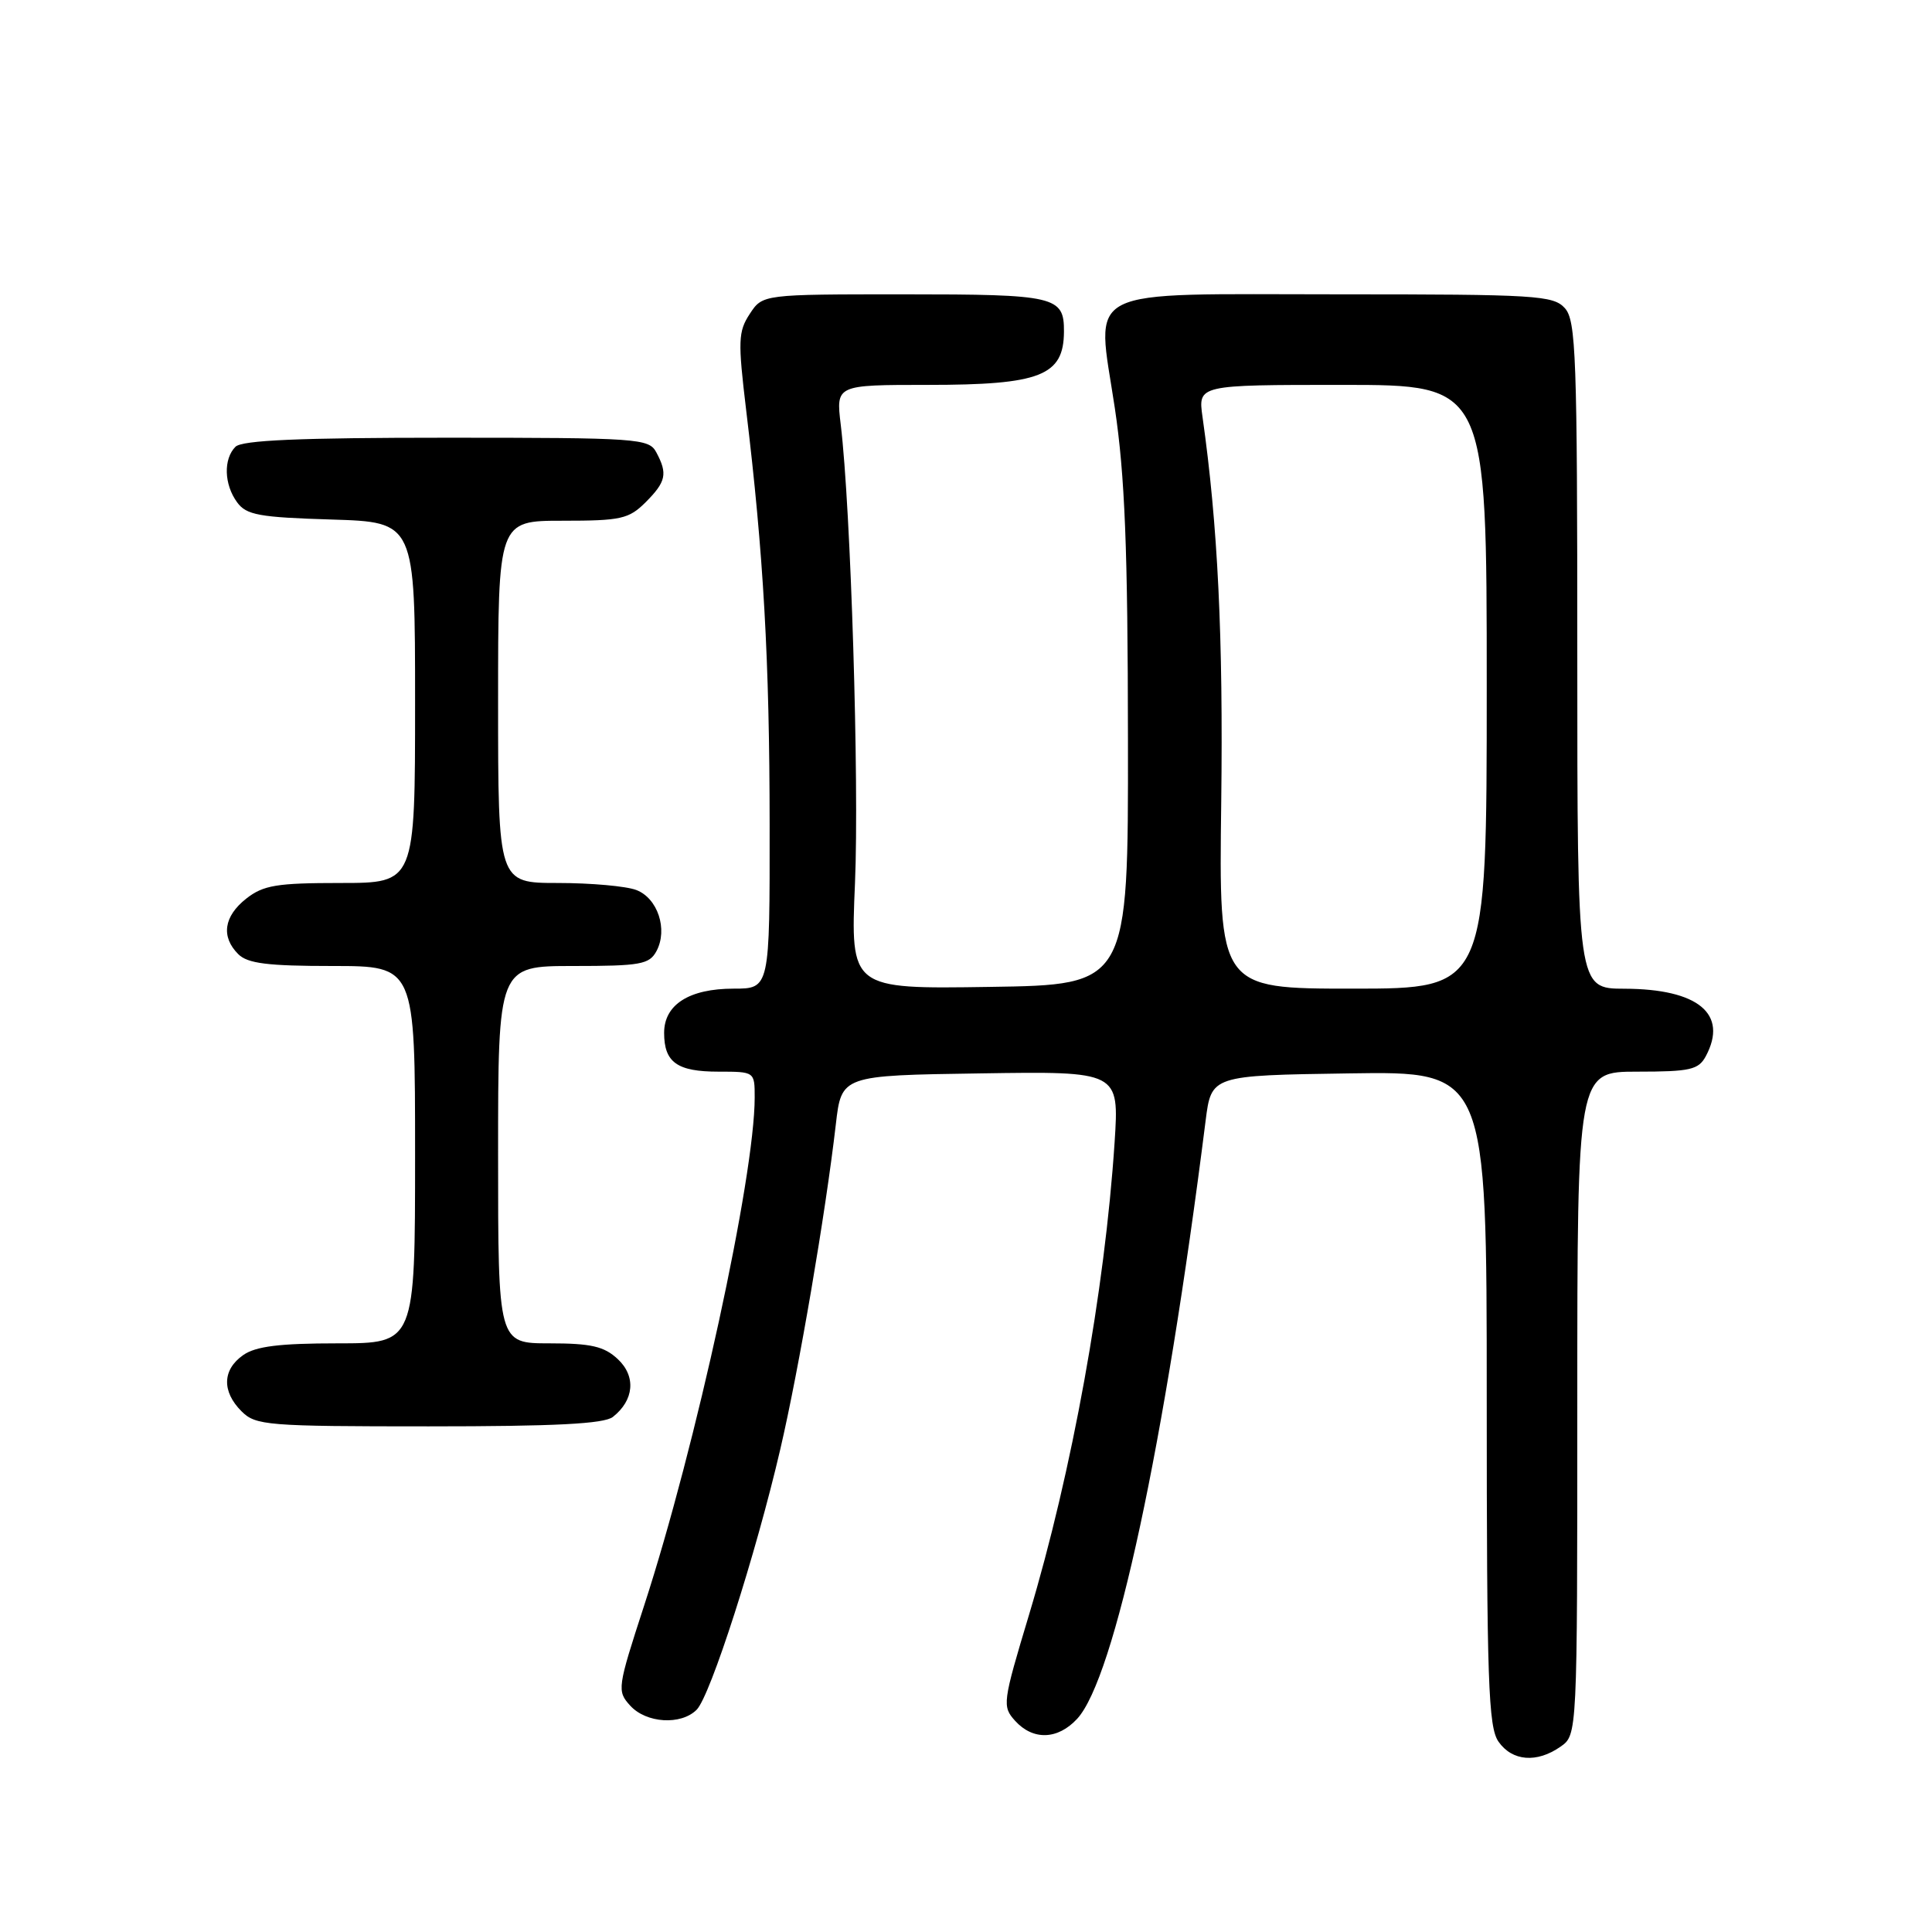 <?xml version="1.0" encoding="UTF-8" standalone="no"?>
<!DOCTYPE svg PUBLIC "-//W3C//DTD SVG 1.1//EN" "http://www.w3.org/Graphics/SVG/1.1/DTD/svg11.dtd" >
<svg xmlns="http://www.w3.org/2000/svg" xmlns:xlink="http://www.w3.org/1999/xlink" version="1.1" viewBox="0 0 256 256">
 <g >
 <path fill="currentColor"
d=" M 206.78 231.44 C 209.00 229.89 209.00 229.89 209.00 185.94 C 209.00 142.00 209.00 142.00 216.96 142.00 C 223.97 142.00 225.06 141.75 226.03 139.95 C 229.02 134.35 225.03 131.04 215.25 131.01 C 209.00 131.00 209.00 131.00 209.00 86.83 C 209.00 47.13 208.83 42.47 207.35 40.83 C 205.82 39.14 203.54 39.00 177.50 39.00 C 142.75 39.00 145.27 37.72 147.72 54.07 C 149.05 63.00 149.44 72.61 149.46 98.00 C 149.50 130.50 149.50 130.50 131.10 130.77 C 112.69 131.05 112.69 131.05 113.29 117.03 C 113.86 103.62 112.74 67.29 111.40 56.25 C 110.77 51.00 110.77 51.00 122.95 51.00 C 137.85 51.00 140.95 49.79 140.98 43.95 C 141.01 39.26 139.89 39.00 119.82 39.00 C 101.05 39.00 101.05 39.00 99.35 41.59 C 97.81 43.93 97.77 45.18 98.87 54.34 C 101.17 73.38 101.97 87.48 101.98 109.25 C 102.00 131.00 102.00 131.00 97.22 131.00 C 91.33 131.00 88.00 133.11 88.00 136.86 C 88.00 140.77 89.72 142.00 95.20 142.00 C 100.00 142.00 100.00 142.00 100.00 145.42 C 100.00 155.92 92.22 191.66 85.35 212.75 C 81.80 223.66 81.74 224.06 83.50 226.00 C 85.62 228.34 90.23 228.63 92.31 226.55 C 94.13 224.73 100.17 205.91 103.40 192.00 C 105.88 181.35 109.38 160.85 110.75 149.00 C 111.50 142.50 111.50 142.50 129.90 142.23 C 148.30 141.95 148.30 141.95 147.69 151.37 C 146.40 171.00 142.05 195.02 136.36 213.94 C 132.84 225.63 132.78 226.10 134.51 228.02 C 136.89 230.64 140.16 230.53 142.73 227.75 C 147.68 222.39 154.33 191.47 159.75 148.50 C 160.51 142.50 160.51 142.50 178.76 142.23 C 197.00 141.95 197.00 141.95 197.00 185.25 C 197.00 222.83 197.21 228.85 198.56 230.78 C 200.38 233.38 203.64 233.64 206.78 231.44 Z  M 81.21 187.75 C 84.03 185.53 84.30 182.36 81.85 180.08 C 80.05 178.40 78.33 178.00 72.81 178.00 C 66.00 178.00 66.00 178.00 66.00 153.00 C 66.00 128.00 66.00 128.00 75.96 128.00 C 84.87 128.00 86.04 127.79 86.99 126.02 C 88.52 123.15 87.15 119.01 84.31 117.93 C 82.97 117.42 78.30 117.00 73.93 117.00 C 66.00 117.00 66.00 117.00 66.00 93.00 C 66.00 69.00 66.00 69.00 74.55 69.00 C 82.29 69.00 83.32 68.77 85.55 66.55 C 88.26 63.83 88.49 62.78 86.96 59.93 C 85.98 58.10 84.60 58.00 59.16 58.00 C 39.68 58.00 32.07 58.33 31.20 59.20 C 29.59 60.81 29.68 64.19 31.42 66.56 C 32.64 68.24 34.33 68.55 43.92 68.84 C 55.00 69.18 55.00 69.18 55.00 93.09 C 55.00 117.00 55.00 117.00 45.13 117.00 C 36.67 117.00 34.90 117.29 32.63 119.07 C 29.65 121.42 29.26 124.12 31.57 126.43 C 32.81 127.67 35.47 128.00 44.07 128.00 C 55.00 128.00 55.00 128.00 55.00 153.00 C 55.00 178.00 55.00 178.00 44.72 178.00 C 37.04 178.00 33.88 178.39 32.22 179.56 C 29.46 181.49 29.38 184.38 32.00 187.00 C 33.88 188.88 35.33 189.00 56.81 189.00 C 73.54 189.00 80.04 188.67 81.21 187.75 Z  M 161.82 106.25 C 162.09 84.44 161.37 69.54 159.34 55.25 C 158.74 51.00 158.74 51.00 177.87 51.00 C 197.00 51.00 197.00 51.00 197.00 91.00 C 197.00 131.00 197.00 131.00 179.25 131.00 C 161.50 131.00 161.50 131.00 161.82 106.25 Z "/>
</g>
</svg>